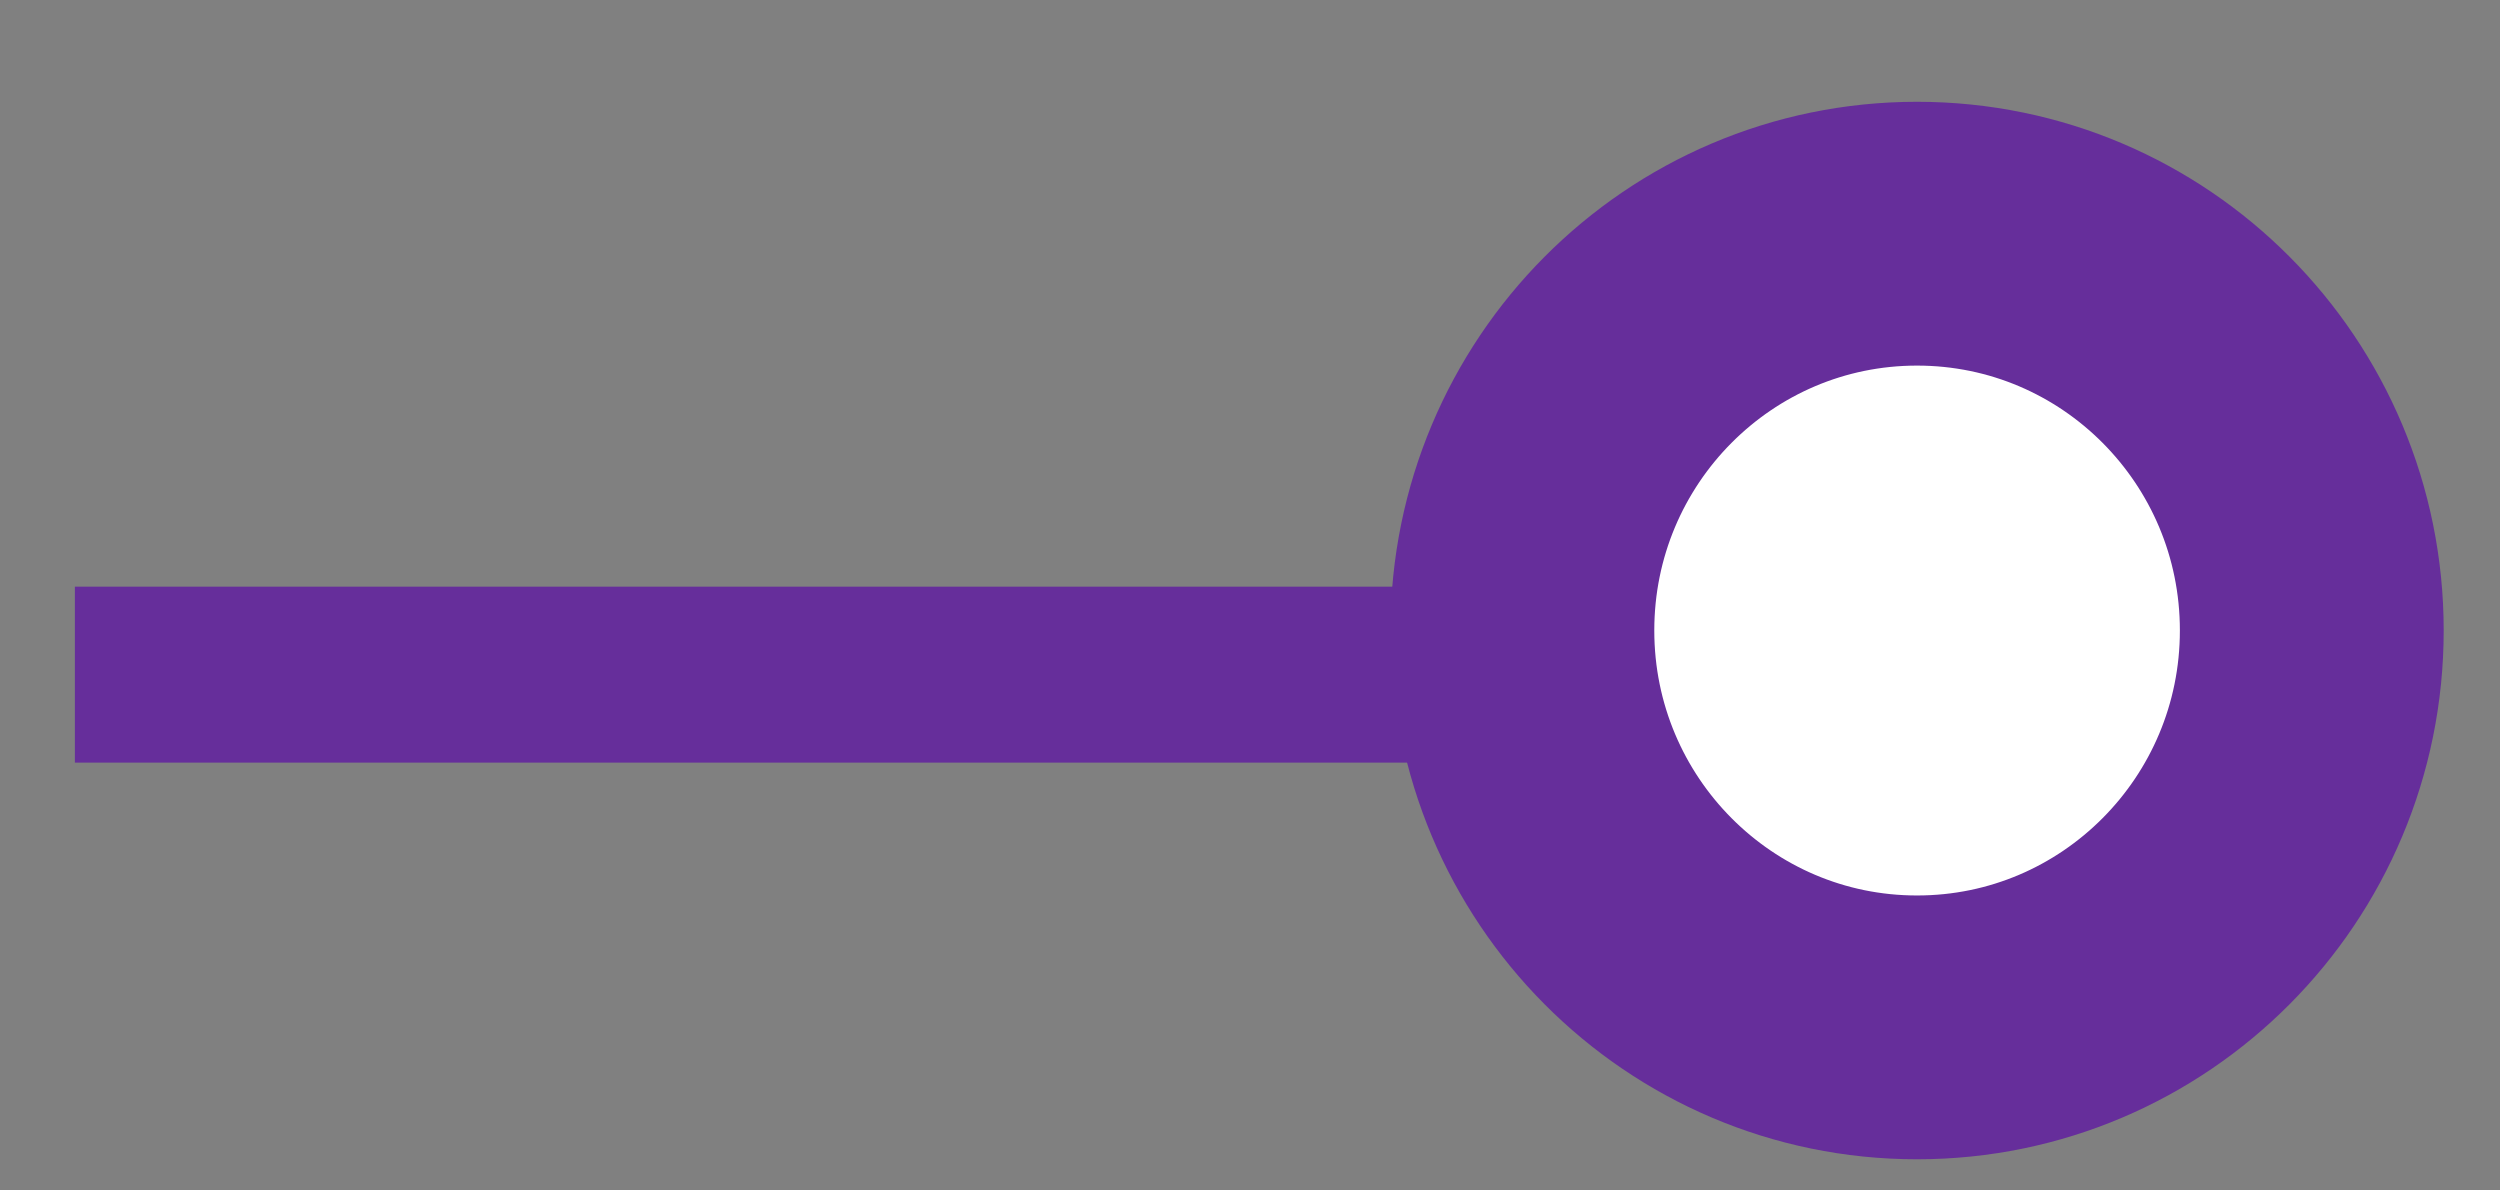 <svg width="21" height="10" viewBox="0 0 21 10" fill="none" xmlns="http://www.w3.org/2000/svg">
<rect x="0" y="0" width="21" height="10" fill="#808080" stroke="none"/>
<path d="M0.368 0.741H14.386" transform="translate(1 4.926)" stroke="#662E9B" stroke-width="1.478" stroke-linecap="square"/>
<path fill-rule="evenodd" clip-rule="evenodd" d="M3.315 6.667C5.147 6.667 6.631 5.174 6.631 3.333C6.631 1.492 5.147 0 3.315 0C1.484 0 0 1.492 0 3.333C0 5.174 1.484 6.667 3.315 6.667Z" transform="translate(12.788 1.963)" fill="white" stroke="#662E9B" stroke-width="2.216"/>
</svg>
